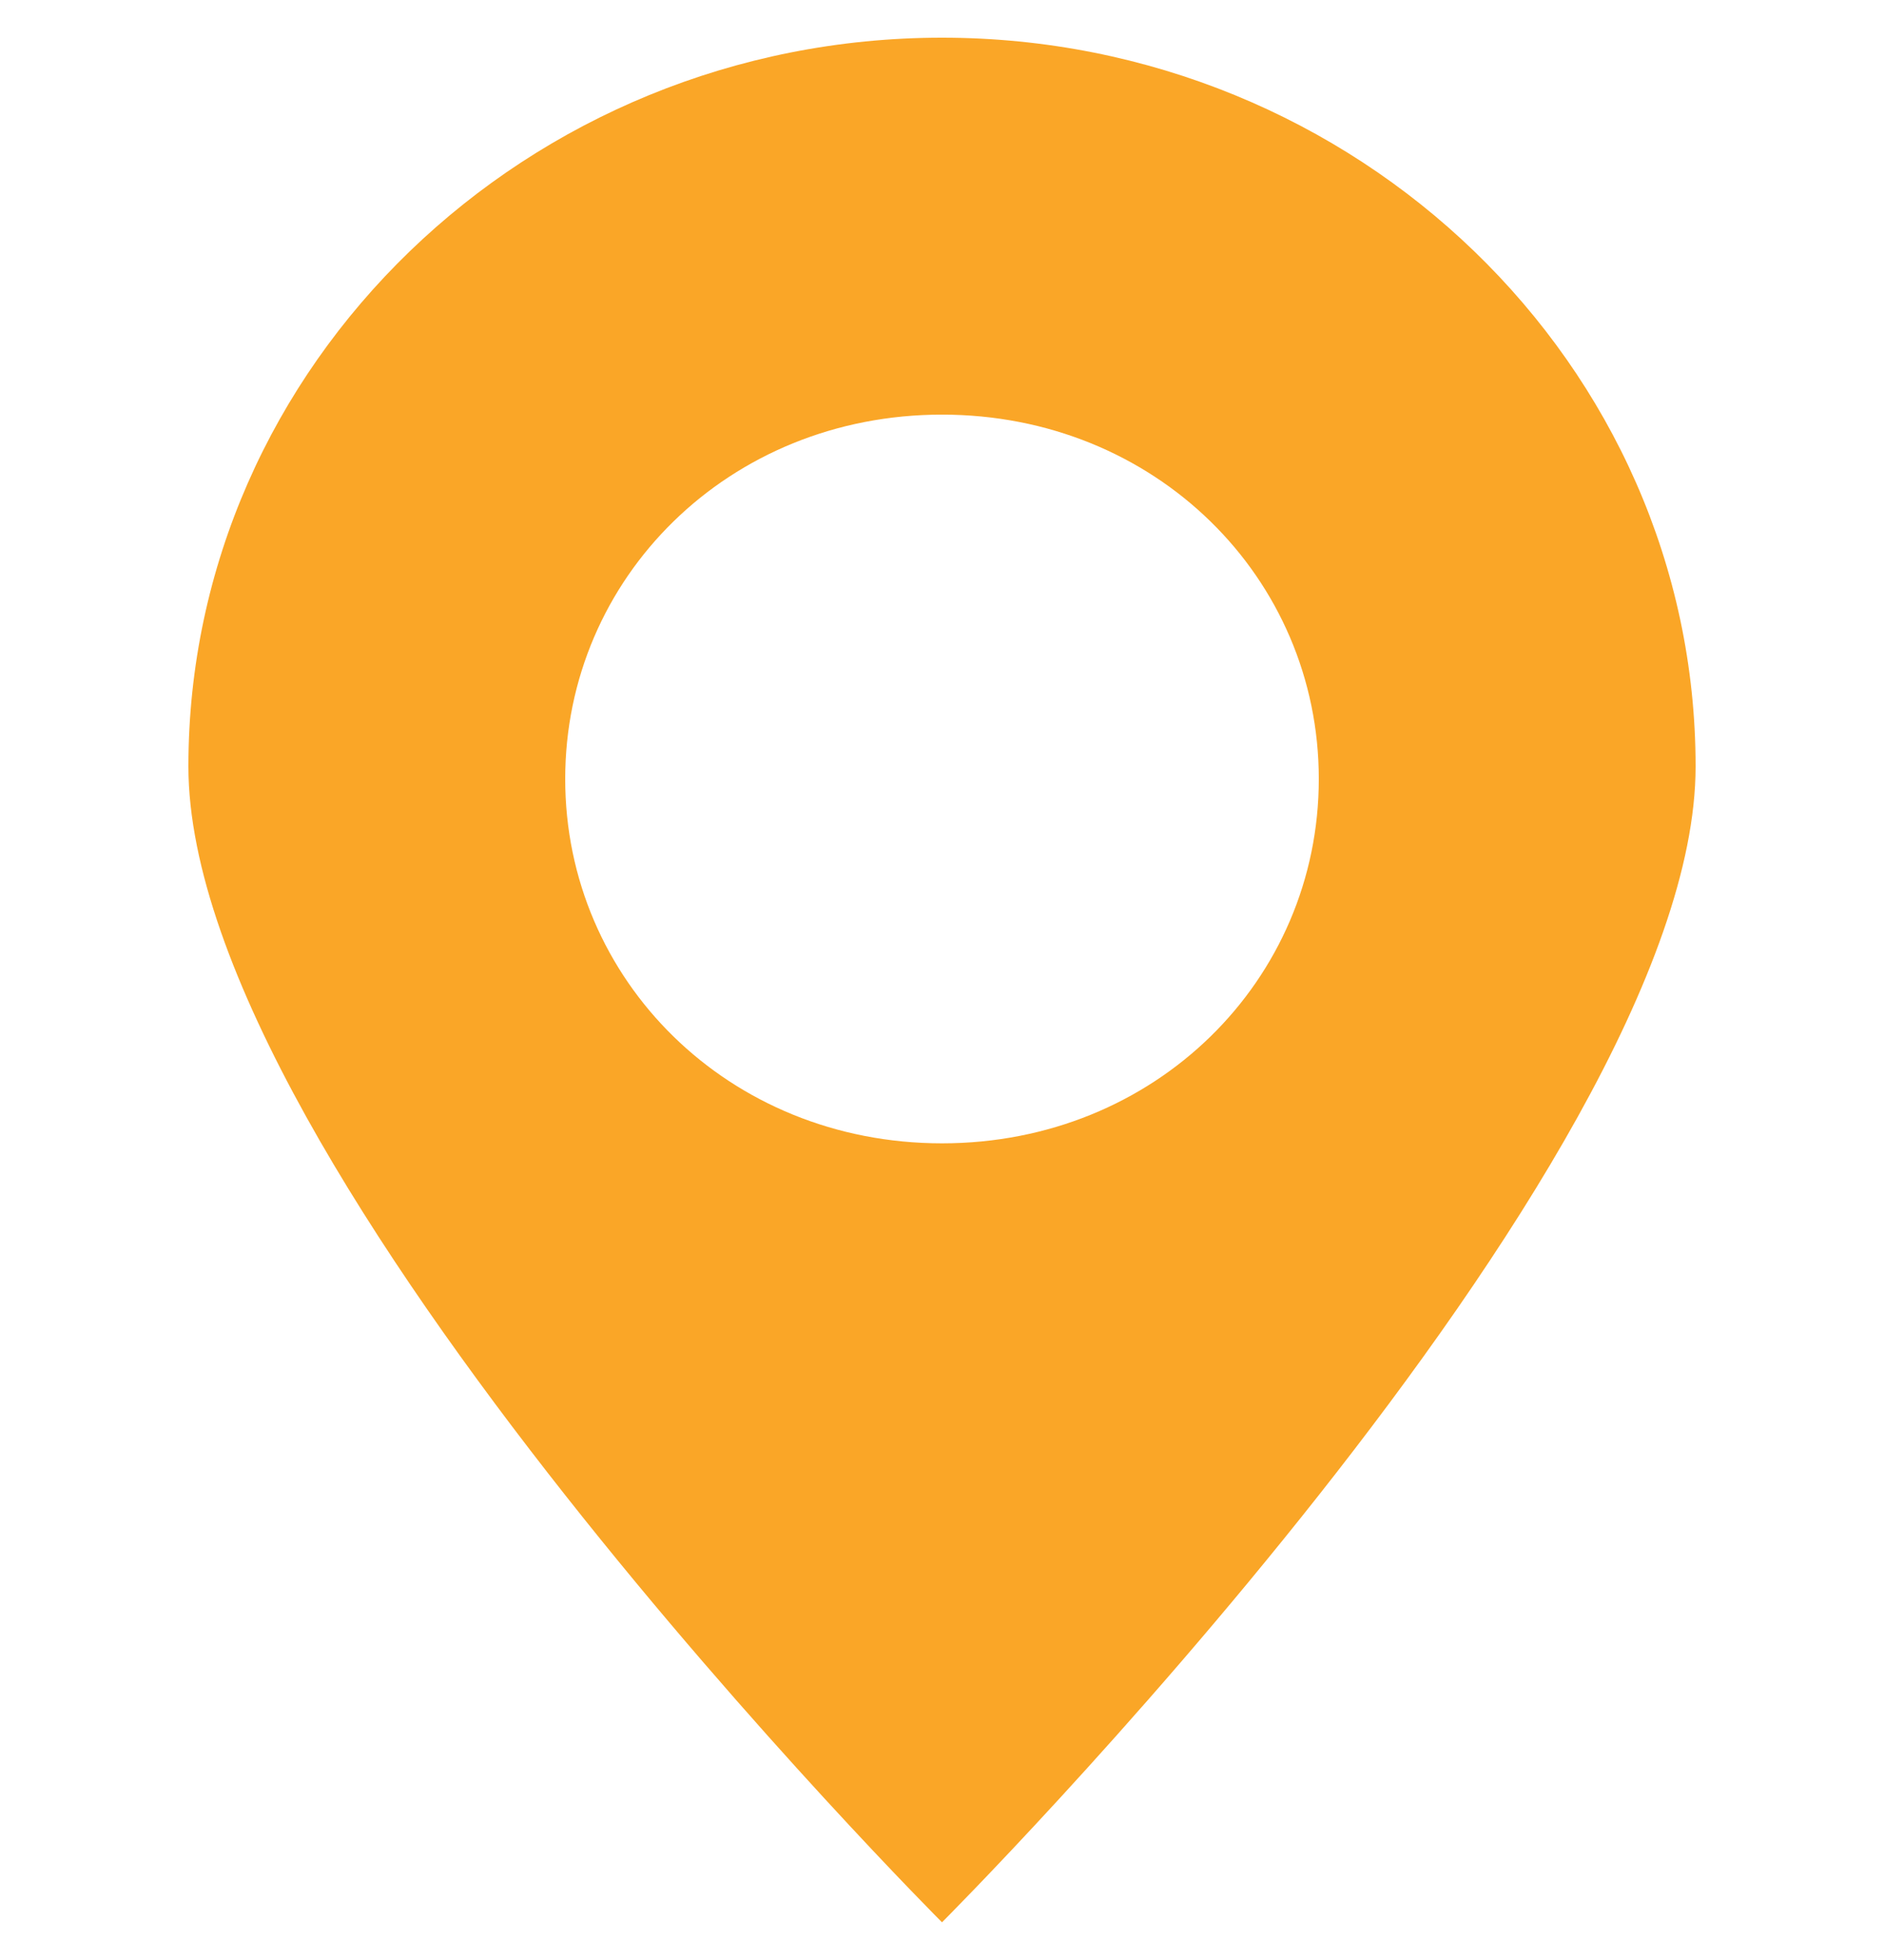 <?xml version="1.0" encoding="utf-8"?>
<!-- Generator: Adobe Illustrator 22.0.1, SVG Export Plug-In . SVG Version: 6.00 Build 0)  -->
<svg version="1.1" id="Layer_3" xmlns="http://www.w3.org/2000/svg" xmlns:xlink="http://www.w3.org/1999/xlink" x="0px" y="0px"
	 viewBox="0 0 15 15.6" style="enable-background:new 0 0 15 15.6;" xml:space="preserve">
<style type="text/css">
	.st0{fill:#FAA627;}
</style>
<path class="st0" d="M7.5,9.1c-1.7,0-3-1.3-3-2.9c0-1.6,1.3-2.9,3-2.9c1.7,0,3,1.3,3,2.9C10.5,7.8,9.2,9.1,7.5,9.1 M7.5,0.3
	c-3.3,0-6,2.6-6,5.8c0,3.2,6,9.2,6,9.2s6-6,6-9.2C13.5,2.9,10.8,0.3,7.5,0.3"/>
</svg>
